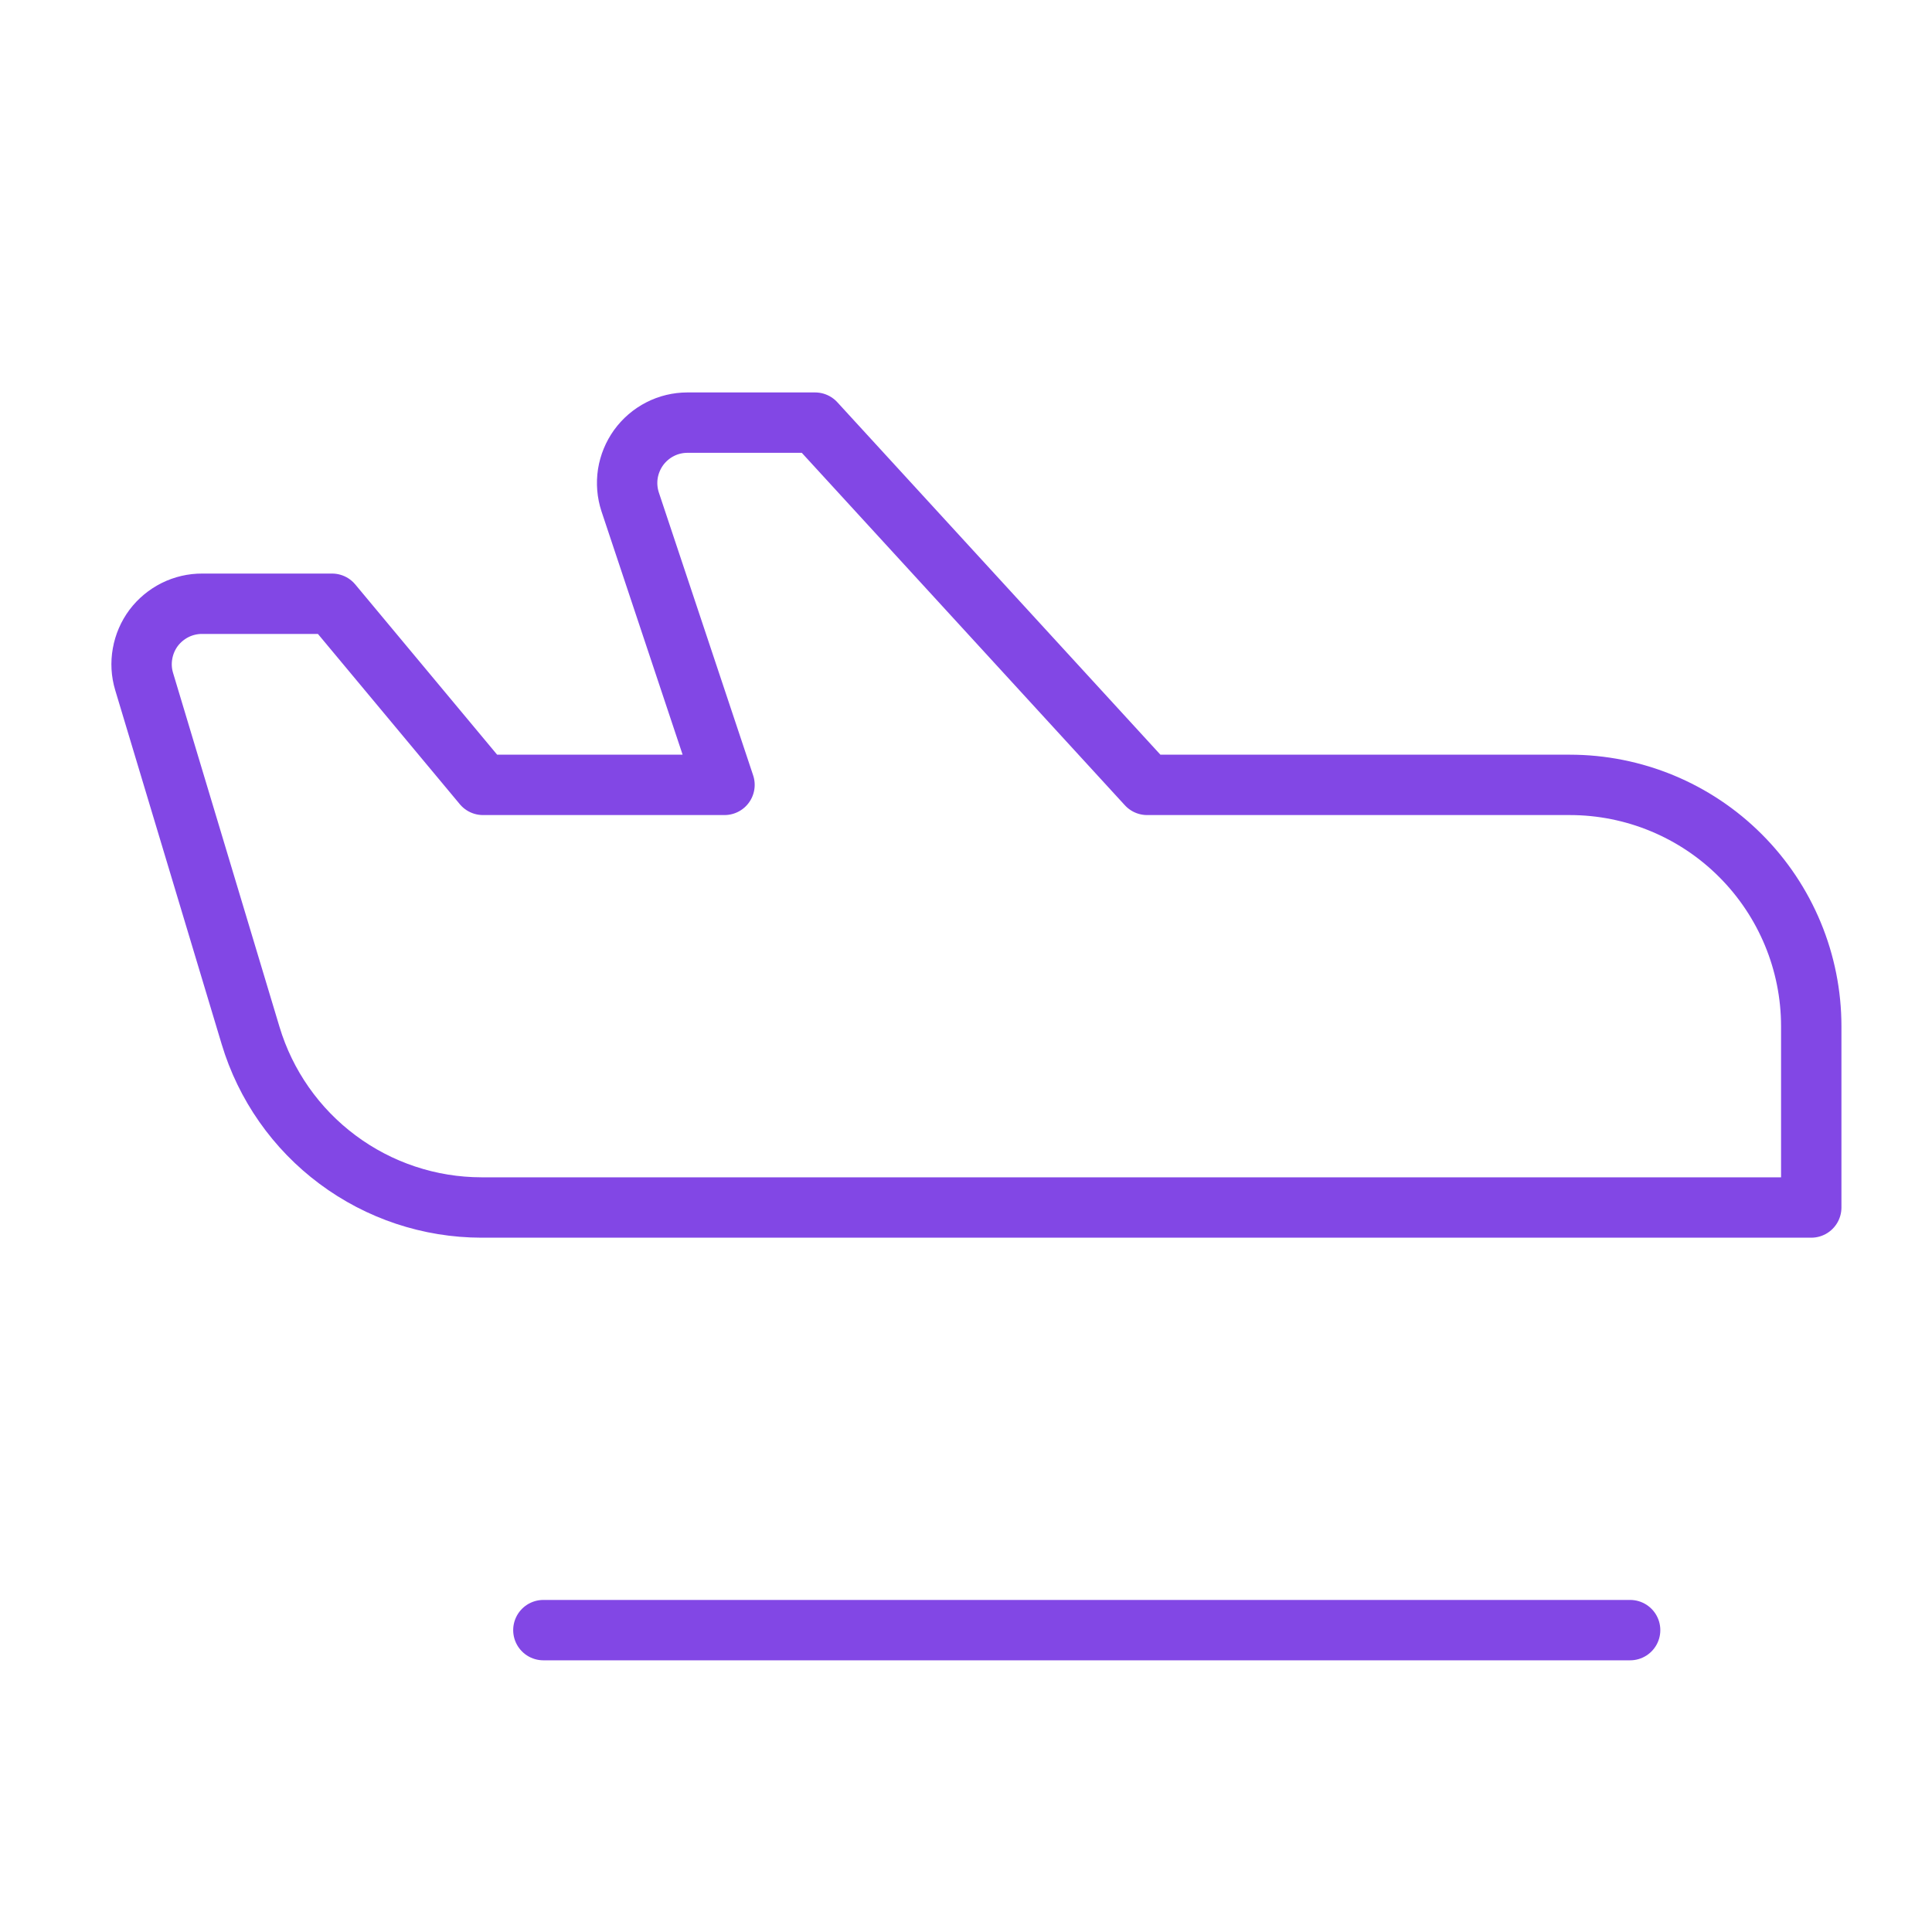 <svg width="32" height="32" viewBox="0 0 32 32" fill="none" xmlns="http://www.w3.org/2000/svg">
<path d="M9 27H27" stroke="#8247E5" stroke-linecap="round" stroke-linejoin="round"/>
<path d="M3.35 10H5.5L8 13H12L10.437 8.312C10.388 8.162 10.375 8.003 10.399 7.846C10.424 7.69 10.485 7.542 10.577 7.414C10.67 7.286 10.792 7.181 10.933 7.109C11.073 7.037 11.229 7 11.387 7H13.5L19 13H26C27.061 13 28.078 13.421 28.828 14.172C29.578 14.922 30 15.939 30 17V20H7.975C7.116 19.999 6.28 19.721 5.591 19.207C4.902 18.694 4.397 17.973 4.15 17.15L2.387 11.287C2.342 11.138 2.333 10.98 2.361 10.826C2.388 10.672 2.451 10.526 2.544 10.401C2.638 10.276 2.76 10.175 2.899 10.105C3.039 10.035 3.194 9.999 3.35 10V10Z" stroke="#8247E5" stroke-linecap="round" stroke-linejoin="round"/>
</svg>

